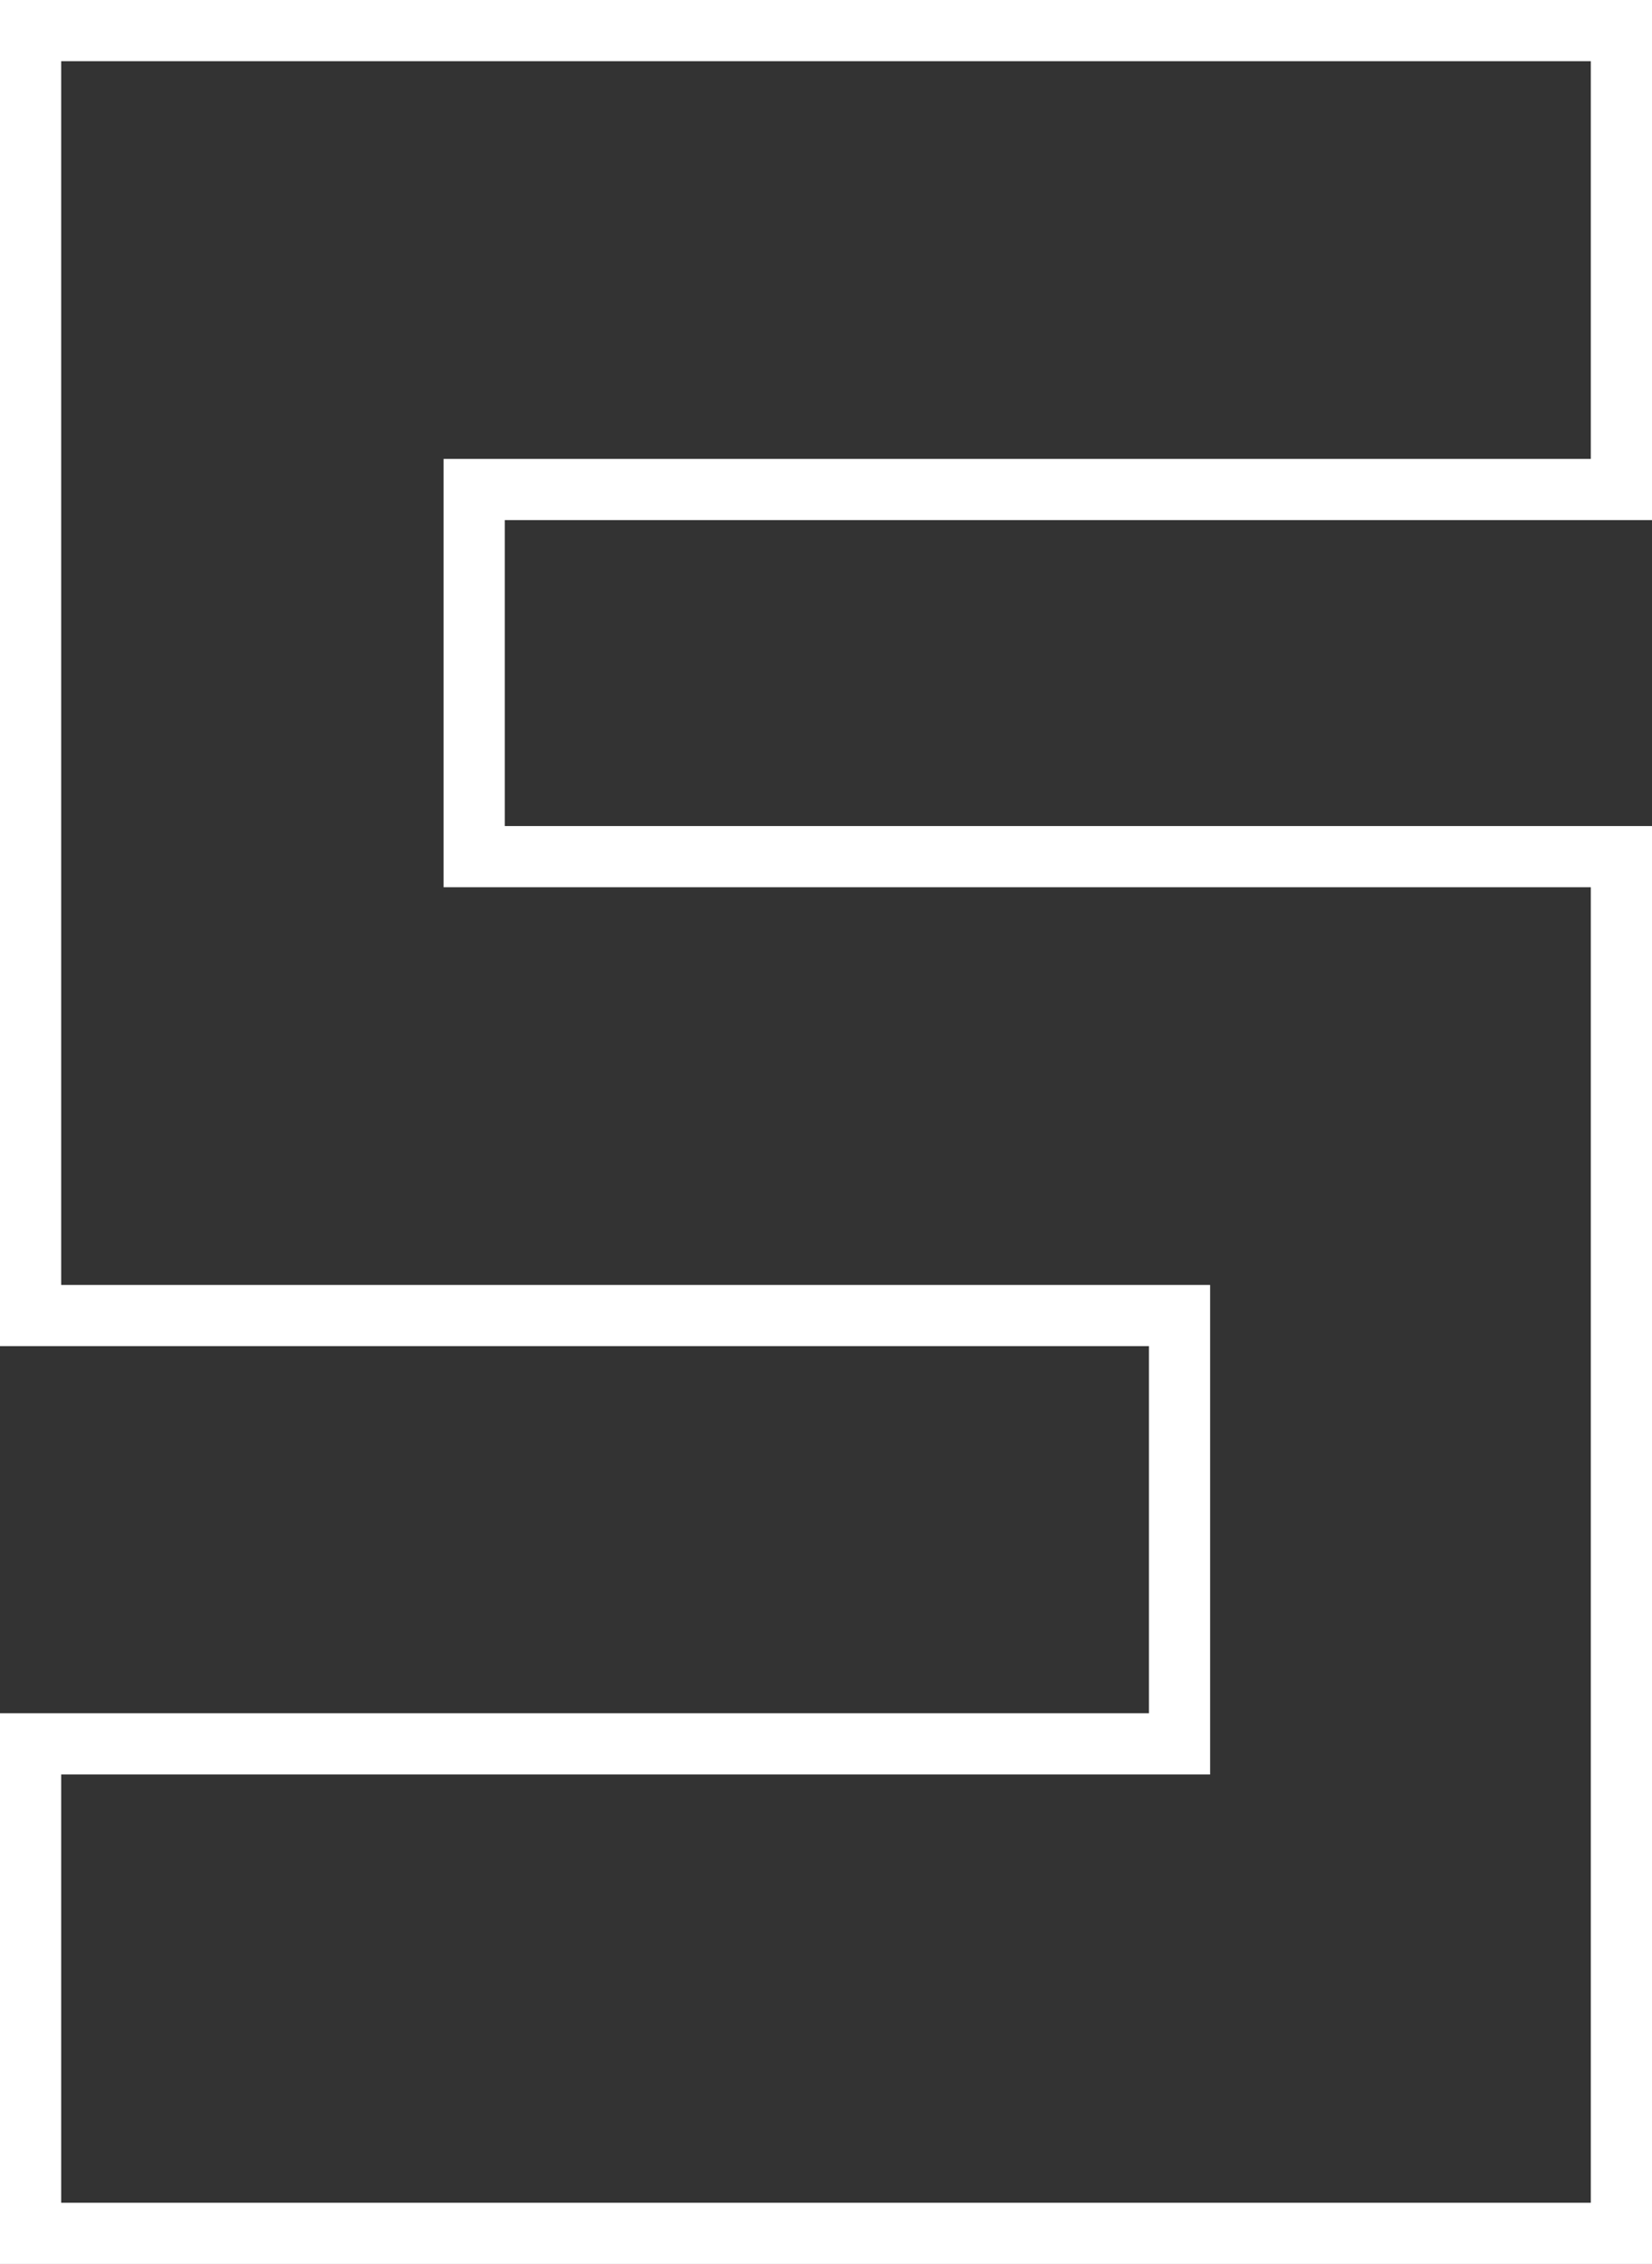 <svg width="54" height="74" viewBox="0 0 54 74" fill="none" xmlns="http://www.w3.org/2000/svg">
<rect x="0" y="0" width="54" height="74" fill="#333333" stroke="none"/>
<path d="M1 8.234V1H53V16H15.5L15.5 28H53L53 73H1L1 57H38.556L38.556 43H1V8.234Z" stroke="white" stroke-width="2"/>
</svg>
